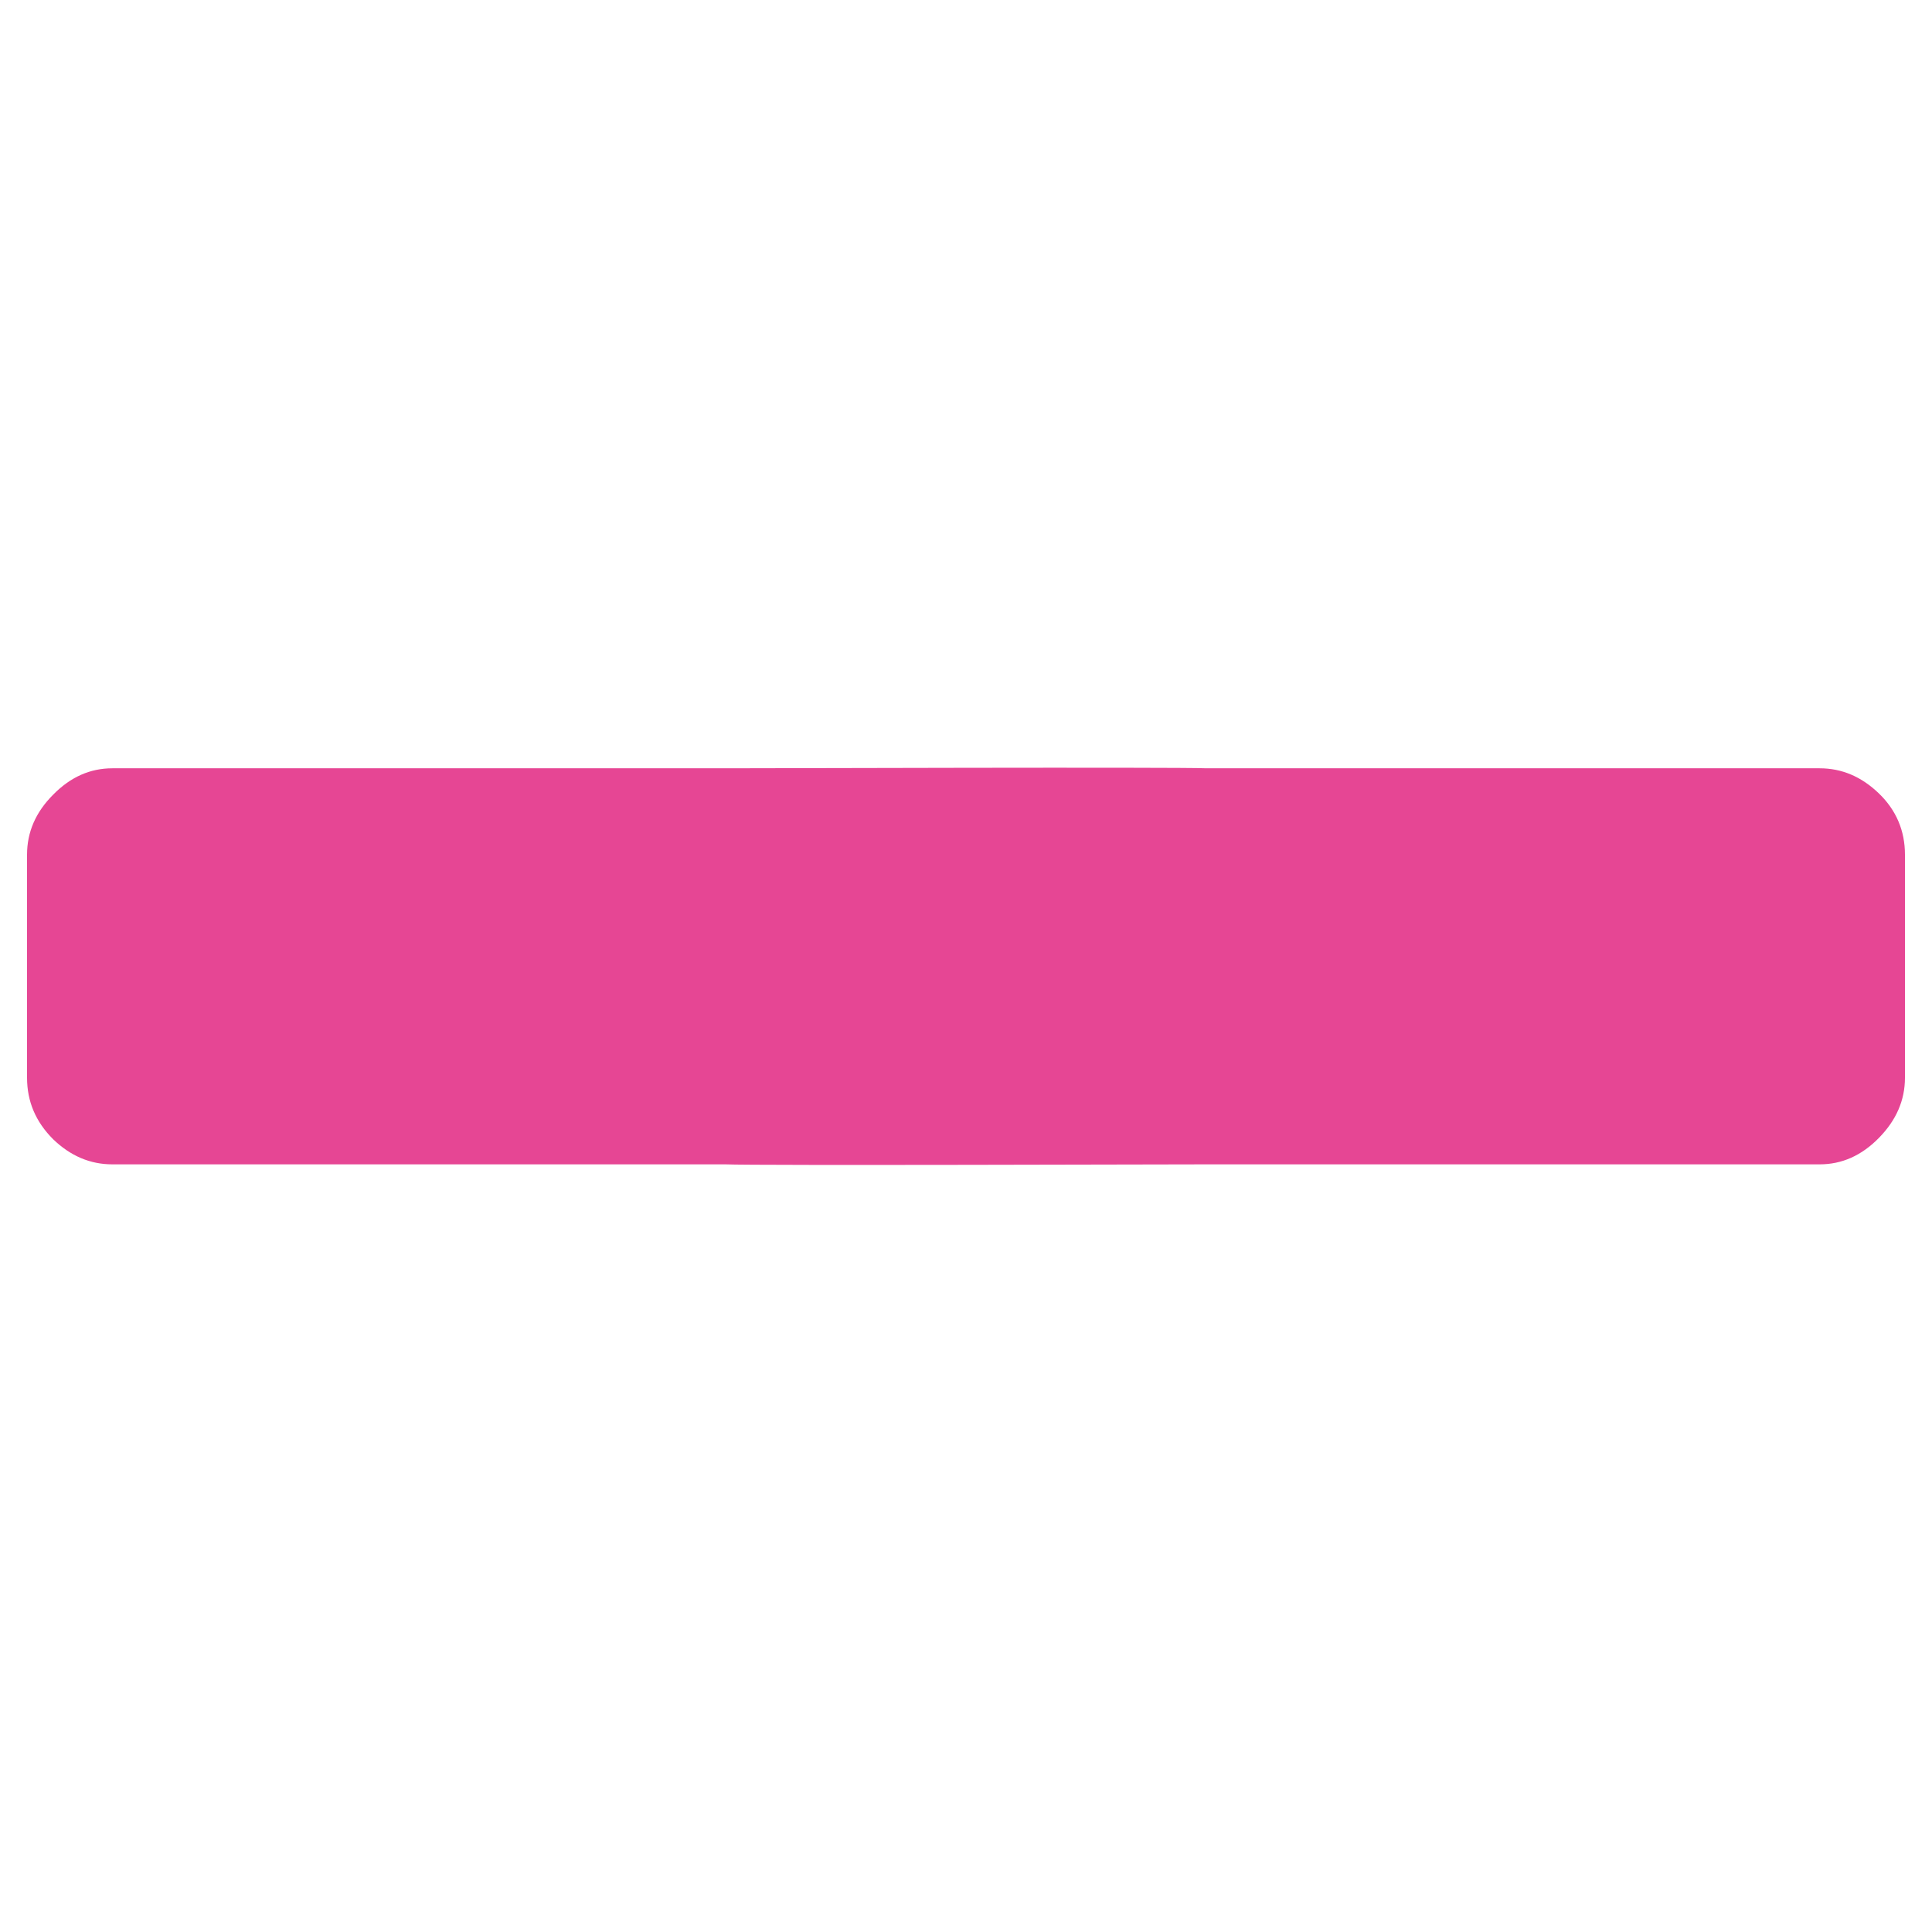 <?xml version="1.0" encoding="utf-8"?>
<!-- Generator: Adobe Illustrator 18.0.0, SVG Export Plug-In . SVG Version: 6.00 Build 0)  -->
<svg version="1.1" id="Layer_1" xmlns="http://www.w3.org/2000/svg" xmlns:xlink="http://www.w3.org/1999/xlink" x="0px" y="0px"
	 viewBox="0 0 600 600" enable-background="new 0 0 600 600" xml:space="preserve">
<g>
	<path fill="#E64694" d="M8.4,334.7v-69.3c0-7,2.7-13.2,8.1-18.6c5.4-5.5,11.5-8.2,18.4-8.2h190.4c8.6,0,140.4-0.4,149.4,0h190.4
		c6.9,0,13,2.6,18.4,7.8c5.4,5.2,8.1,11.6,8.1,19v69.3c0,7-2.7,13.2-8.1,18.7c-5.4,5.5-11.5,8.2-18.4,8.2H374.7
		c-8.6,0-140.4,0.4-149.4,0H34.9c-6.9,0-13-2.6-18.4-7.8C11.1,348.4,8.4,342.1,8.4,334.7z"/>
</g>
</svg>
